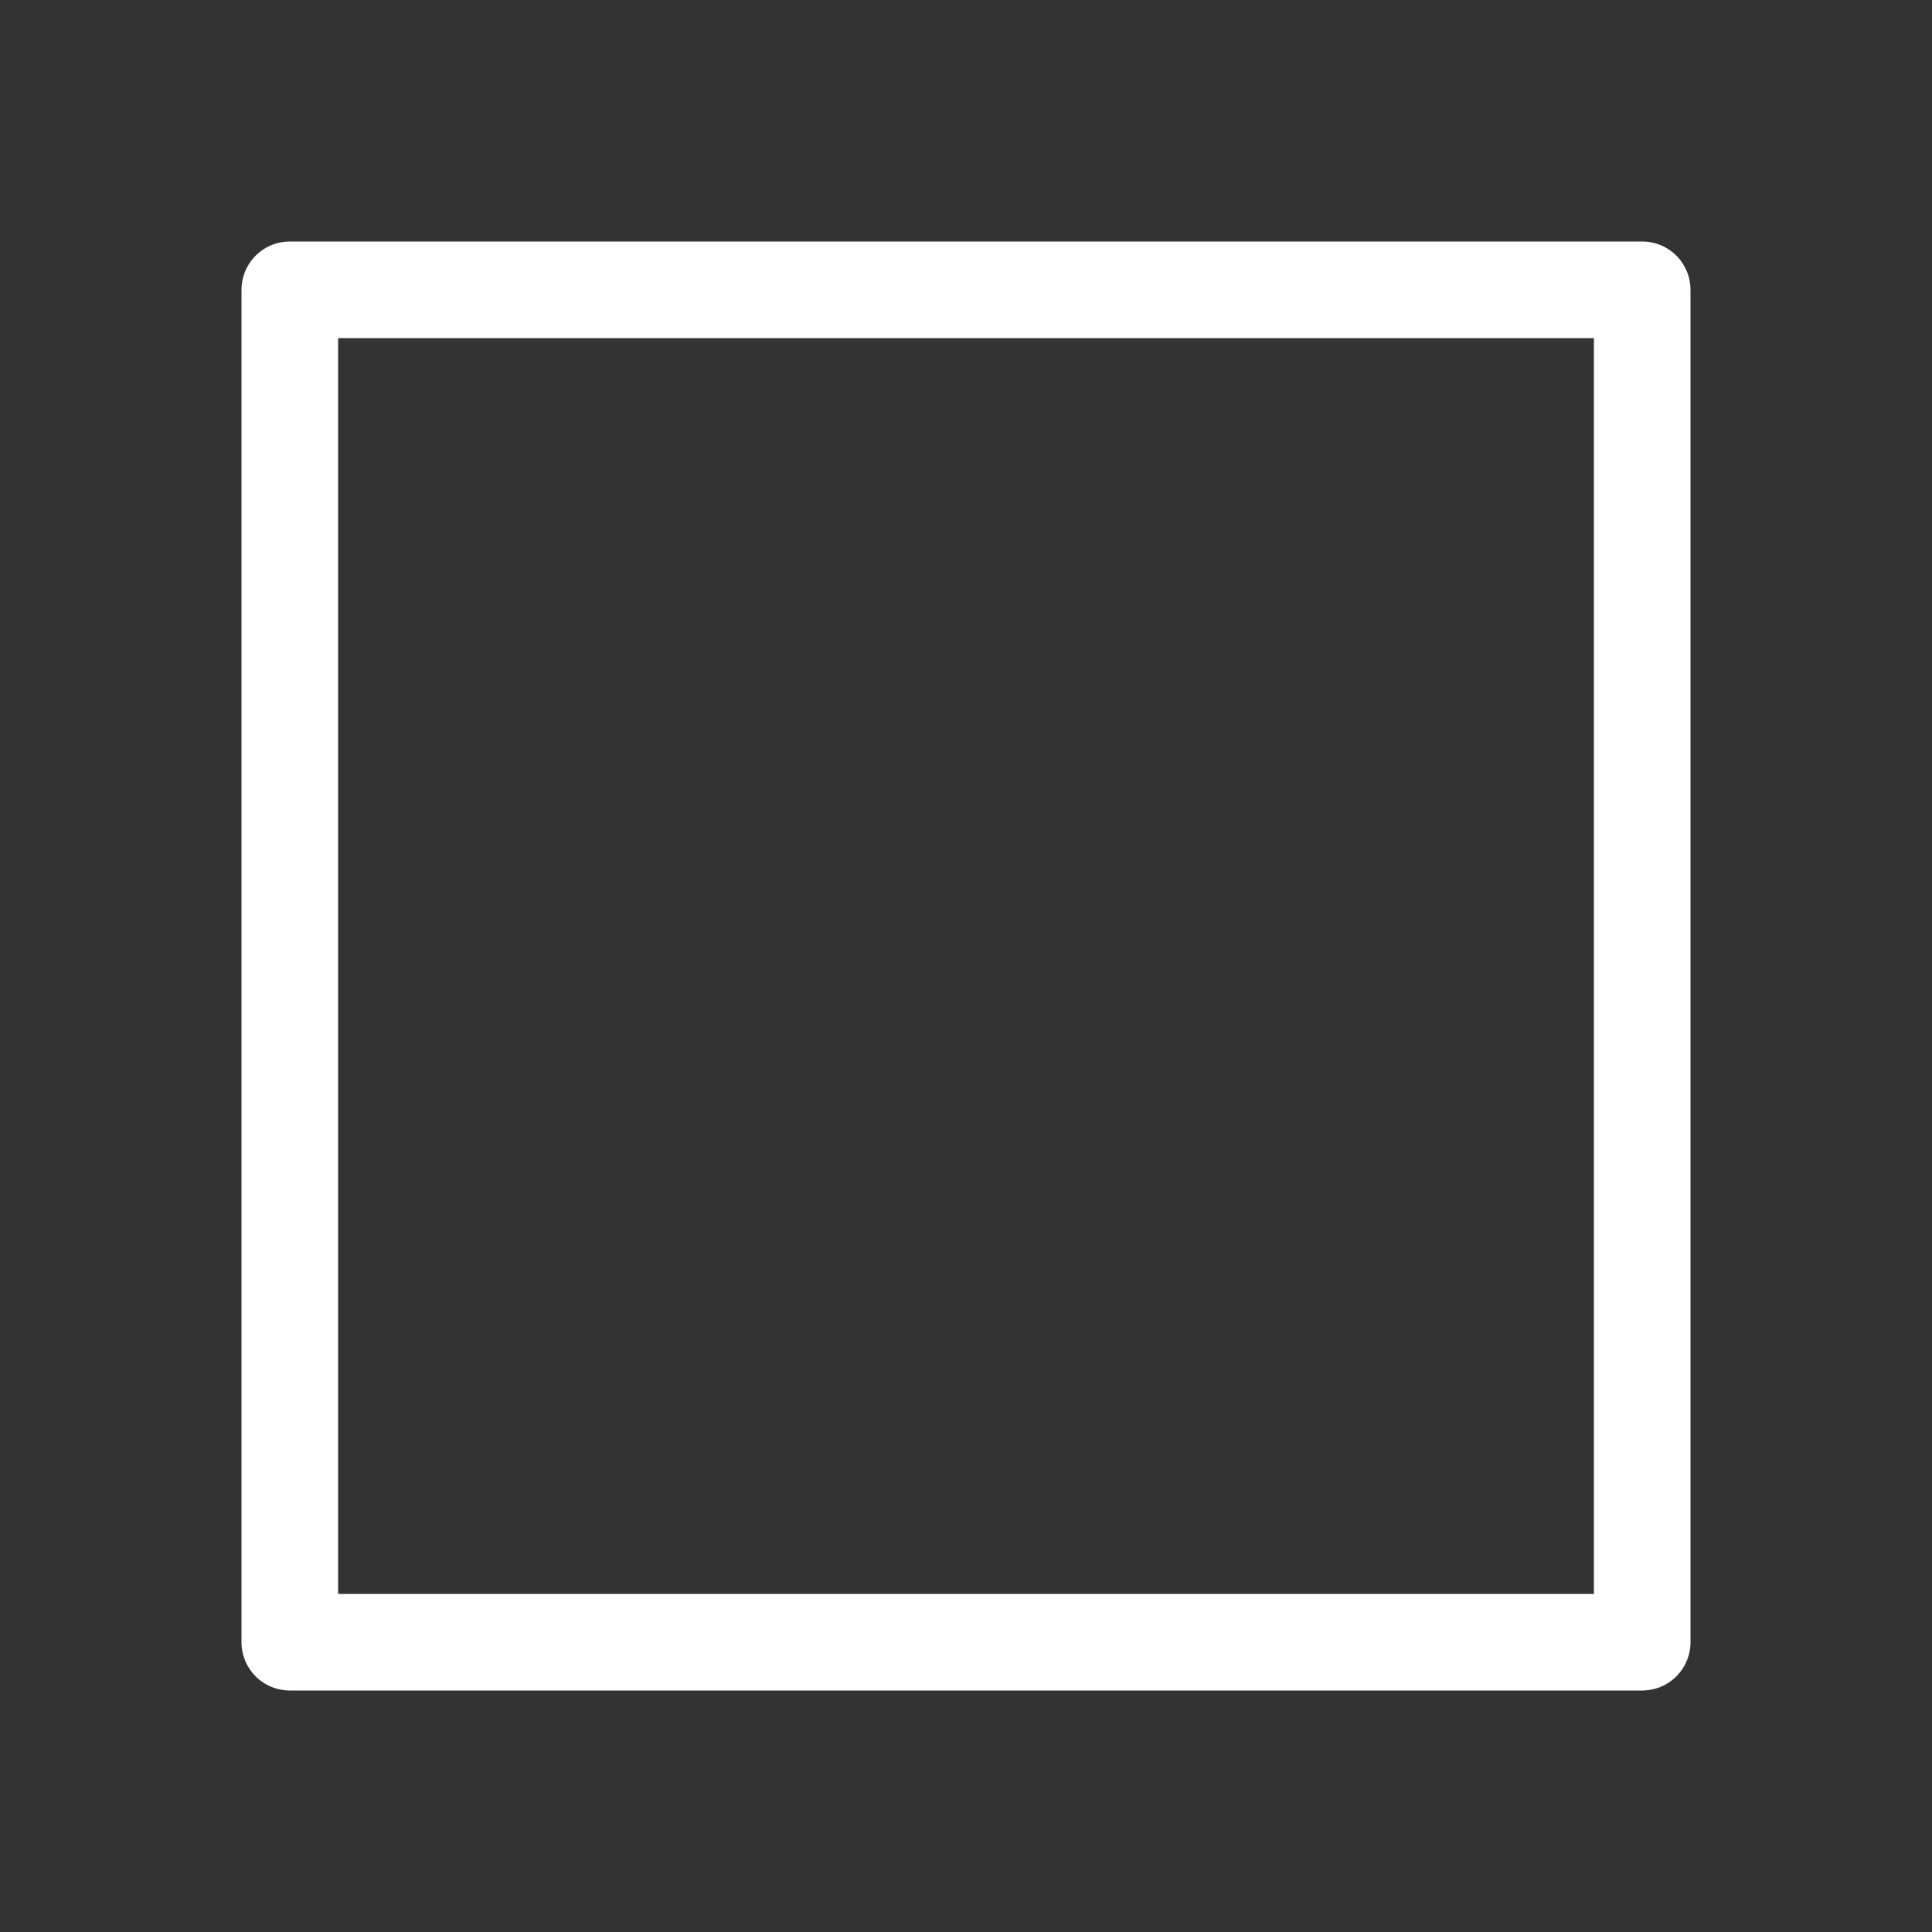 <svg version="1.1" baseProfile="full" width="18" height="18" viewBox="0 0 20 20" xmlns="http://www.w3.org/2000/svg">
    <rect x="0" y="0" width="20" height="20" fill="#333333" stroke="none"/>
    <rect x="3" y="3" width="14" height="14" stroke="rgb(255,255,255)" fill="transparent" style="stroke-linejoin:round;"/>
</svg>
